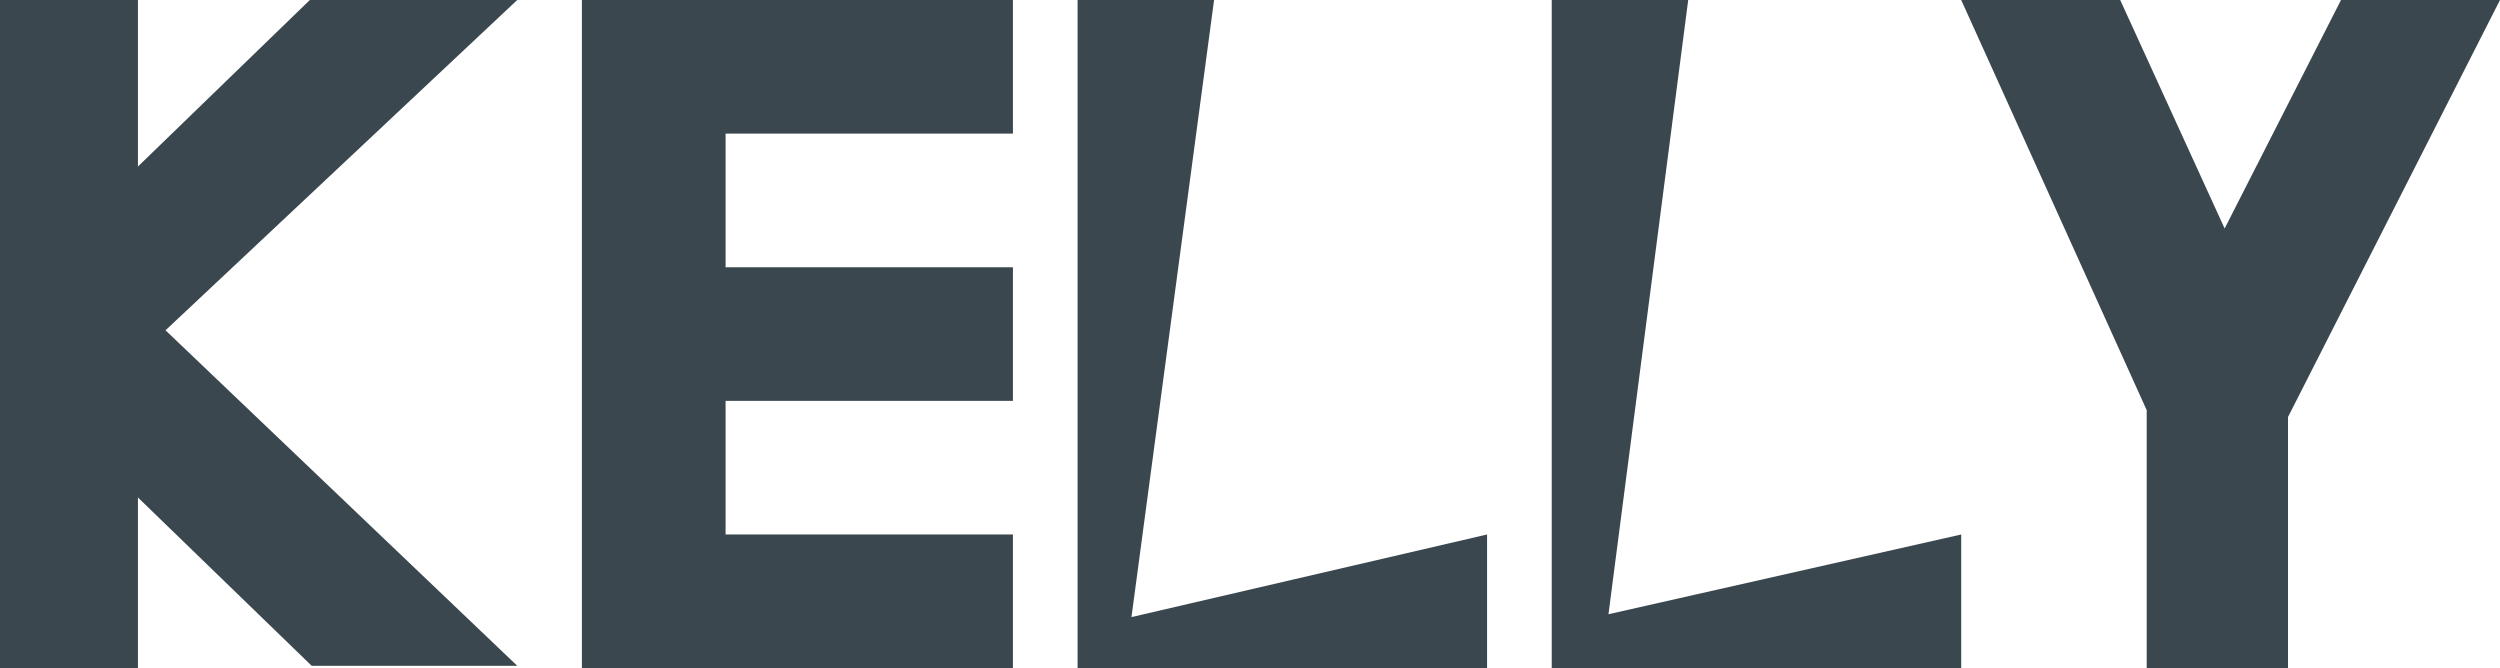 <svg width="116" height="31" viewBox="0 0 116 31" fill="none" xmlns="http://www.w3.org/2000/svg">
<path fill-rule="evenodd" clip-rule="evenodd" d="M0 0H6.4V7.727L14.377 0H24L7.68 15.326L24 30.893H14.462L6.4 23.083V31H0V0ZM27 0V31H47V24.8L33.667 24.8V18.6L47 18.6V12.4L33.667 12.4V6.2L47 6.2V0H27ZM50 0H56.333L52.5 28.633L69 24.8V31H50V0ZM78.333 0H72V31H91V24.8L74.633 28.5L78.333 0ZM103.223 10.602L98.377 1.29501e-05L91 6.09726e-06L99.607 19.032V31H106.164V19.348L116 0H108.623L103.223 10.602Z" fill="#3A474E"/>
</svg>
